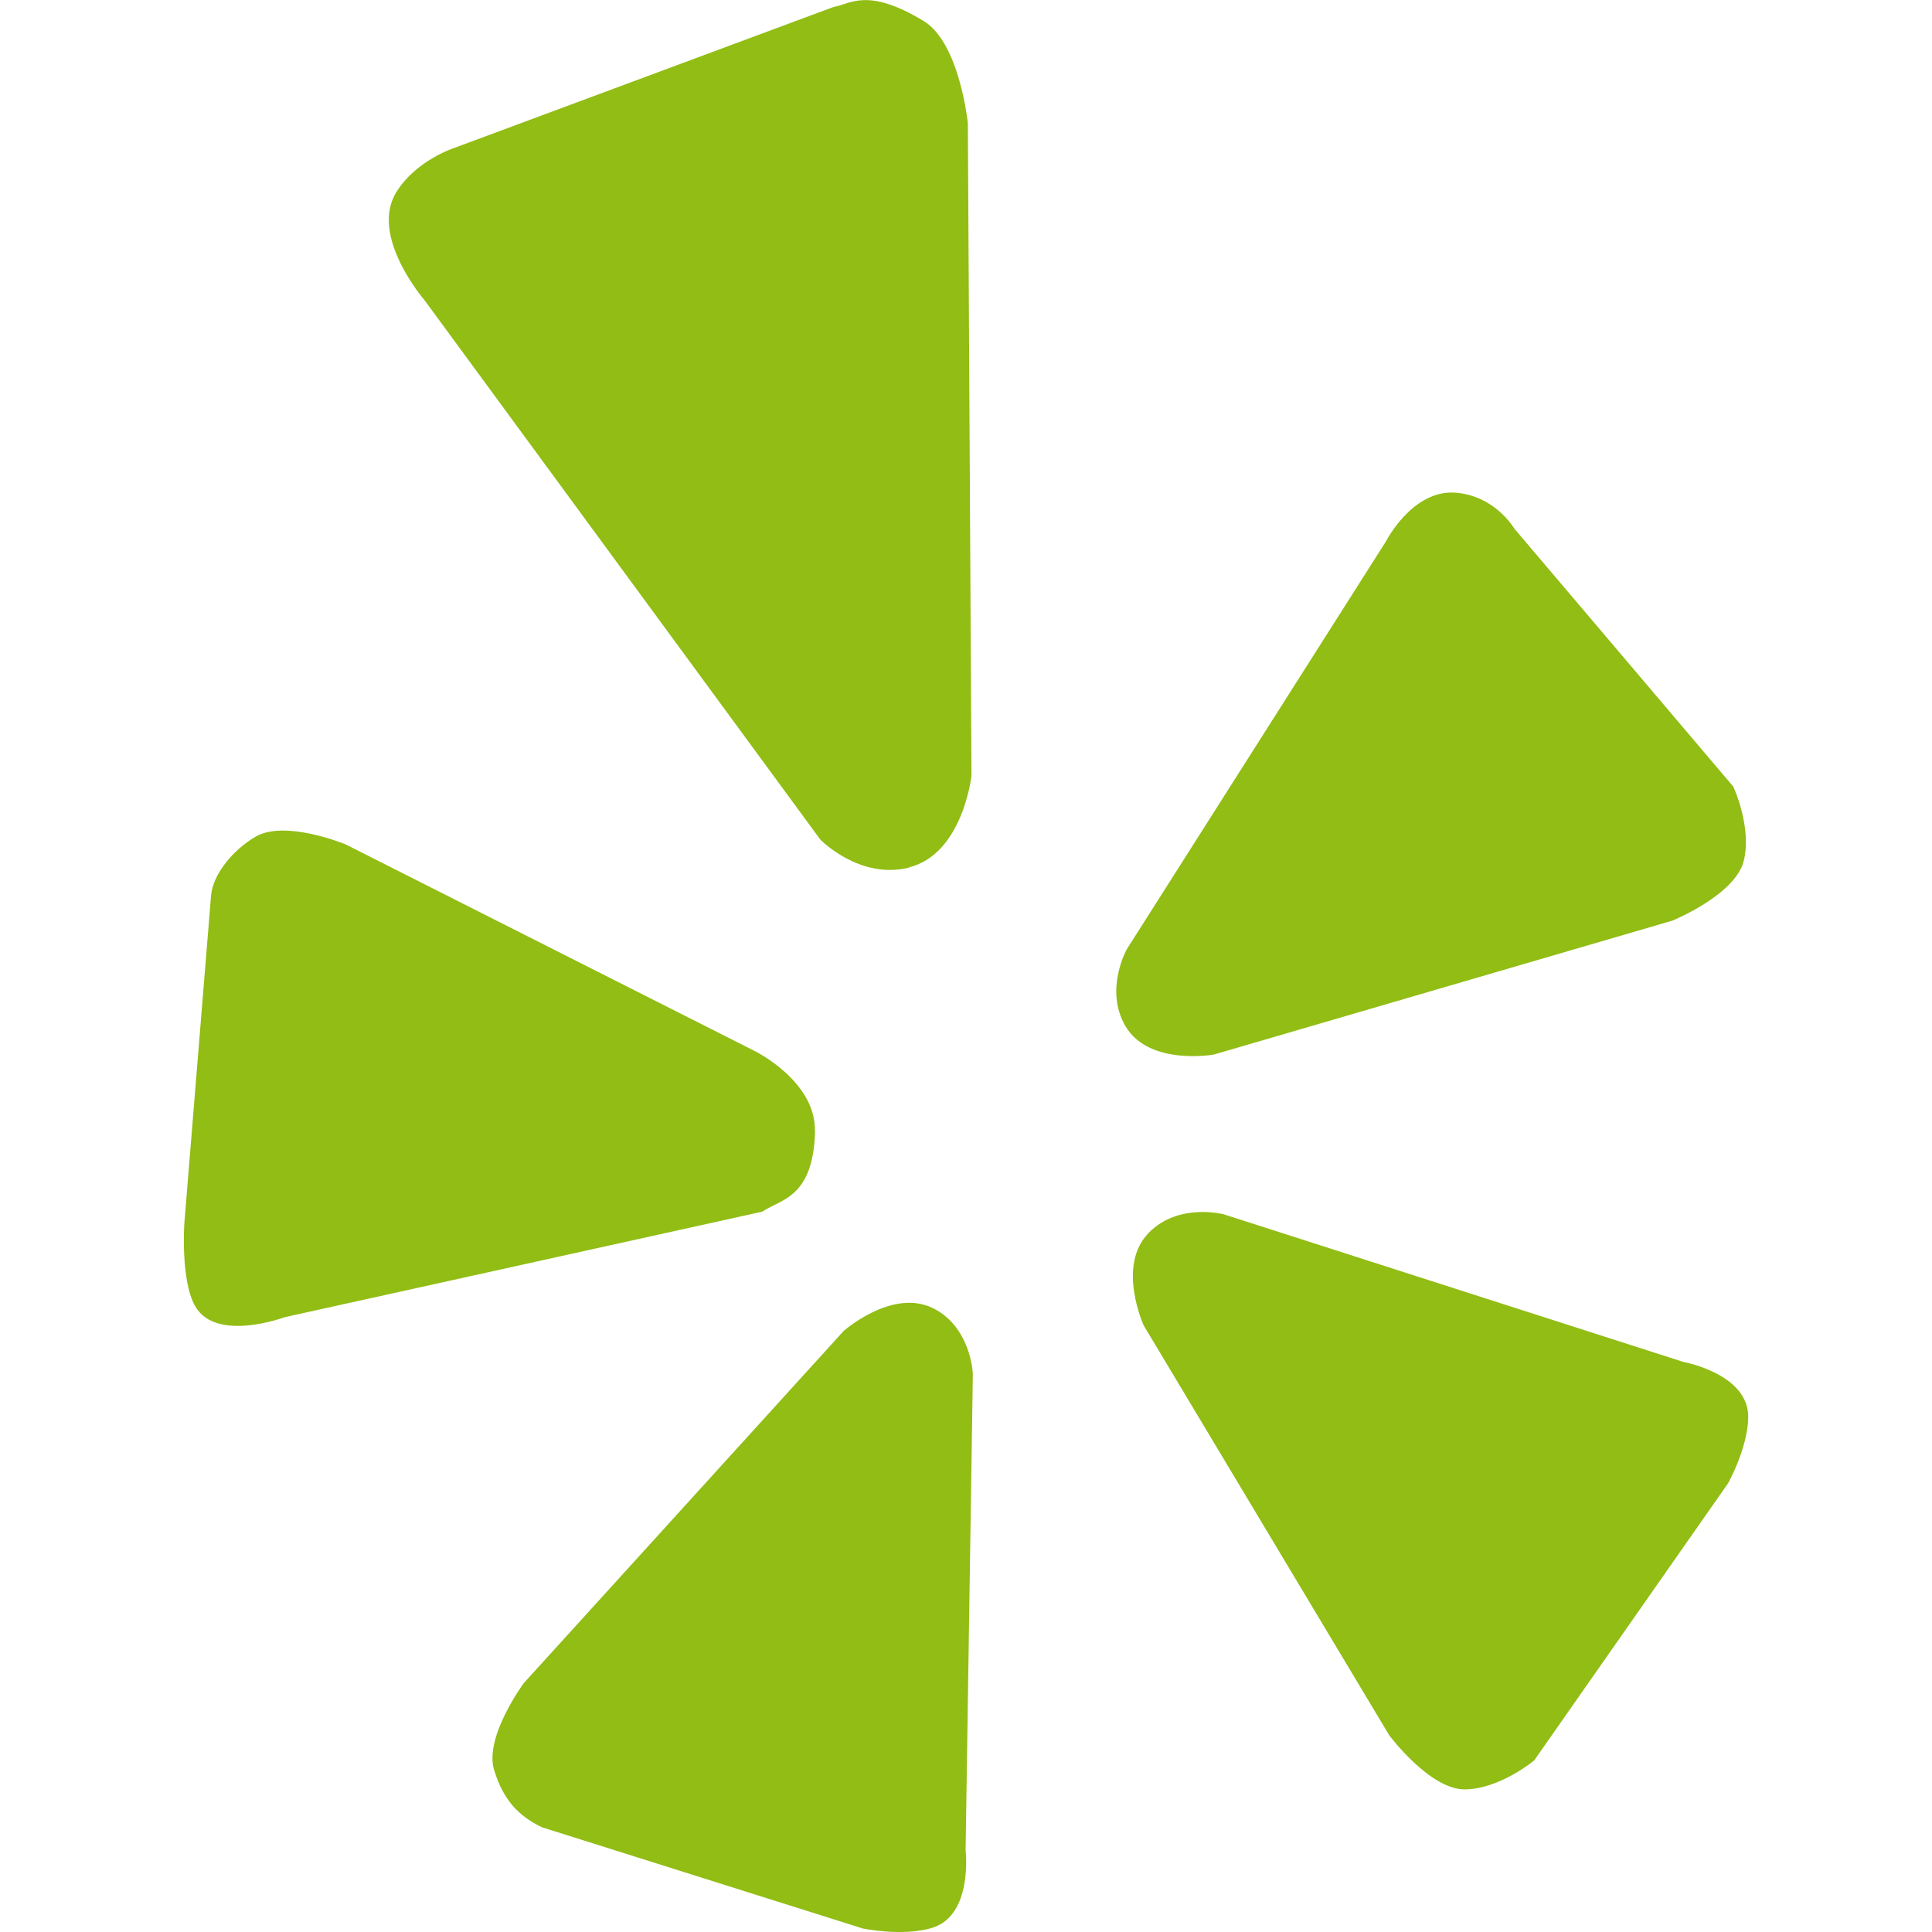 <svg width="24" height="24" viewBox="0 0 24 24" fill="none" xmlns="http://www.w3.org/2000/svg">
<g clip-path="url(#clip0_696_3038)">
<path d="M14.271 15.314C13.866 15.722 14.208 16.466 14.208 16.466L17.258 21.557C17.258 21.557 17.759 22.228 18.192 22.228C18.627 22.228 19.058 21.869 19.058 21.869L21.468 18.424C21.468 18.424 21.711 17.989 21.717 17.608C21.726 17.066 20.91 16.918 20.91 16.918L15.203 15.085C15.203 15.085 14.643 14.936 14.271 15.313V15.314ZM13.982 12.749C14.274 13.244 15.079 13.1 15.079 13.1L20.773 11.437C20.773 11.437 21.549 11.122 21.66 10.7C21.768 10.279 21.532 9.772 21.532 9.772L18.811 6.566C18.811 6.566 18.576 6.161 18.087 6.121C17.547 6.074 17.215 6.728 17.215 6.728L13.998 11.791C13.998 11.791 13.713 12.295 13.983 12.751L13.982 12.749ZM11.29 10.775C11.961 10.61 12.068 9.637 12.068 9.637L12.023 1.531C12.023 1.531 11.922 0.53 11.472 0.26C10.767 -0.167 10.559 0.056 10.356 0.086L5.629 1.843C5.629 1.843 5.166 1.996 4.926 2.383C4.581 2.93 5.275 3.731 5.275 3.731L10.19 10.429C10.19 10.429 10.674 10.93 11.292 10.778L11.29 10.775ZM10.123 14.056C10.14 13.43 9.373 13.055 9.373 13.055L4.293 10.489C4.293 10.489 3.54 10.178 3.174 10.394C2.893 10.559 2.646 10.859 2.622 11.123L2.29 15.197C2.29 15.197 2.241 15.904 2.424 16.225C2.683 16.681 3.535 16.363 3.535 16.363L9.468 15.052C9.699 14.897 10.102 14.882 10.125 14.056H10.123ZM11.598 16.255C11.089 15.994 10.479 16.535 10.479 16.535L6.507 20.908C6.507 20.908 6.012 21.577 6.138 21.988C6.256 22.373 6.453 22.564 6.732 22.699L10.72 23.957C10.72 23.957 11.204 24.058 11.571 23.951C12.091 23.801 11.995 22.987 11.995 22.987L12.085 17.066C12.085 17.066 12.065 16.496 11.6 16.255H11.598Z" fill="#91BD14"/>
</g>
<defs>
<clipPath id="clip0_696_3038">
<rect width="24" height="24" fill="white"/>
</clipPath>
</defs>
</svg>
